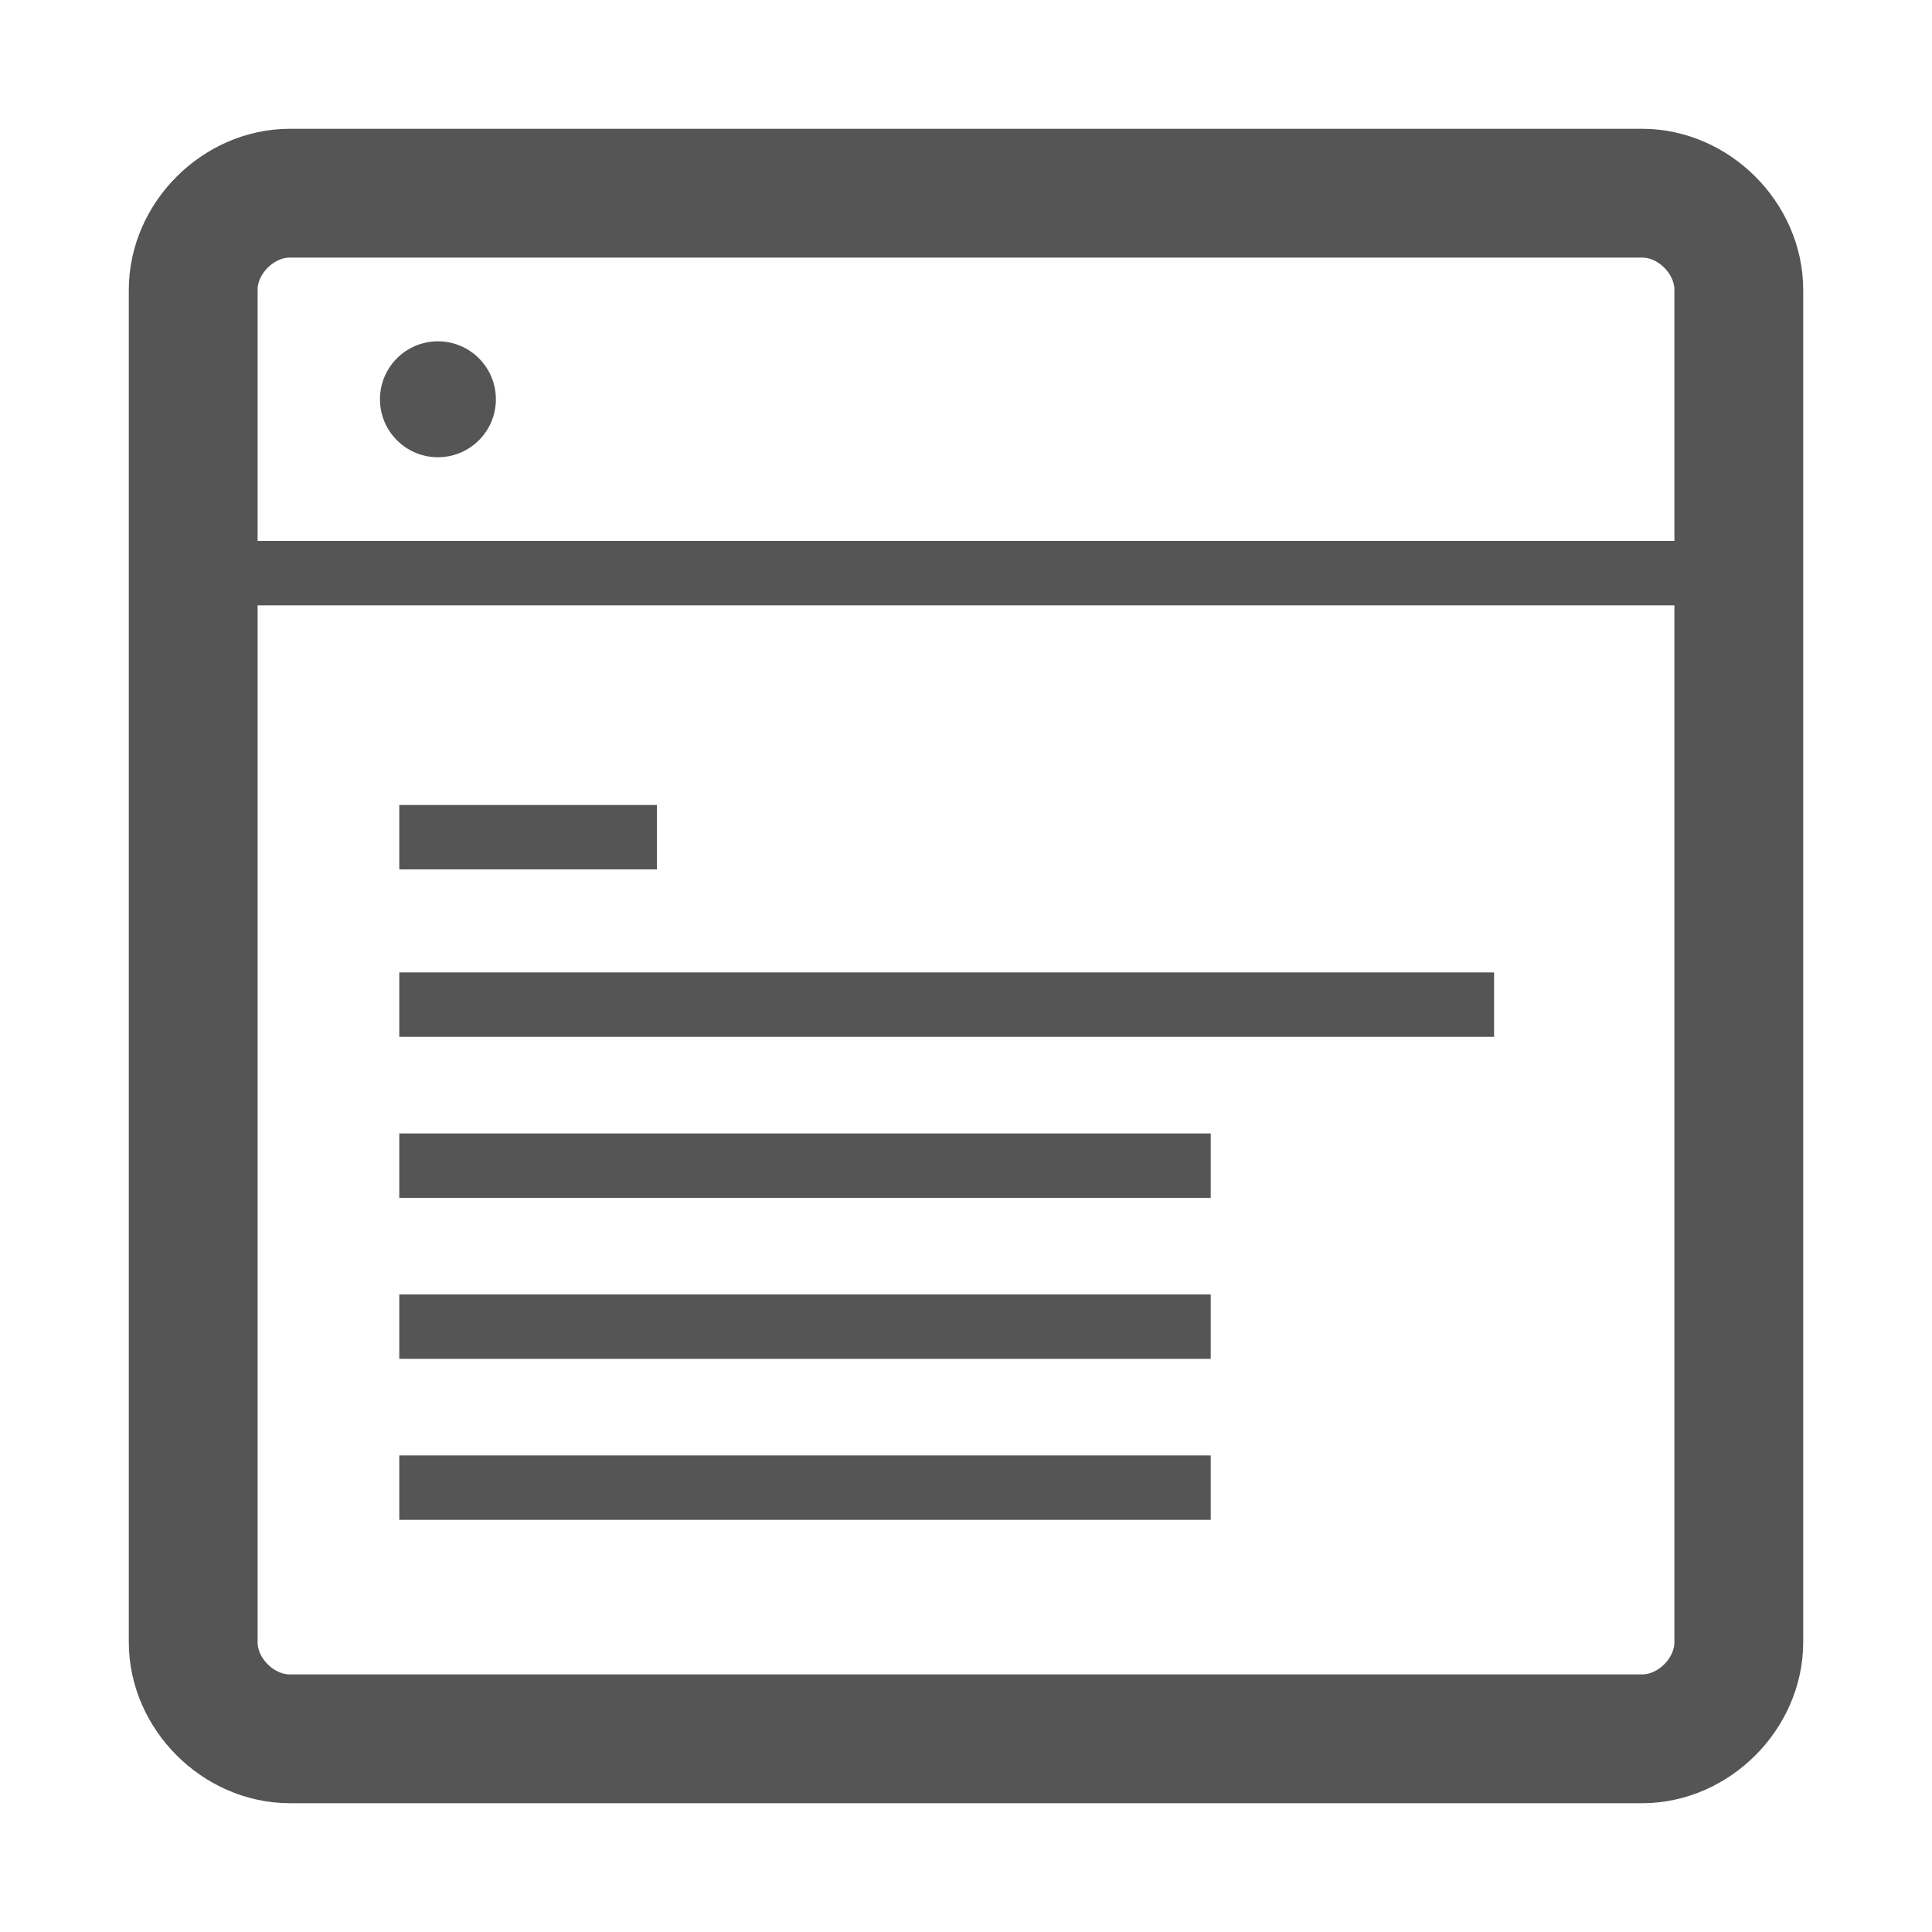 <?xml version="1.0" encoding="utf-8"?>
<!-- Generator: Adobe Illustrator 17.1.0, SVG Export Plug-In . SVG Version: 6.00 Build 0)  -->
<!DOCTYPE svg PUBLIC "-//W3C//DTD SVG 1.1//EN" "http://www.w3.org/Graphics/SVG/1.1/DTD/svg11.dtd">
<svg version="1.1" id="Layer_1" xmlns="http://www.w3.org/2000/svg" xmlns:xlink="http://www.w3.org/1999/xlink" x="0px" y="0px"
	 viewBox="0 0 30 30" enable-background="new 0 0 30 30" xml:space="preserve">
<path fill="none" stroke="#555555" stroke-width="2" stroke-miterlimit="10" d="M27,25.5c0,0.8-0.7,1.5-1.5,1.5h-21
	C3.7,27,3,26.3,3,25.5v-21C3,3.7,3.7,3,4.5,3h21C26.3,3,27,3.7,27,4.5V25.5z"/>
<circle fill="#555555" cx="6.8" cy="6.2" r="0.9"/>
<line fill="none" stroke="#555555" stroke-miterlimit="10" x1="6.2" y1="13" x2="10.2" y2="13"/>
<line fill="none" stroke="#555555" stroke-miterlimit="10" x1="6.2" y1="15.6" x2="23.2" y2="15.6"/>
<line fill="none" stroke="#555555" stroke-miterlimit="10" x1="6.2" y1="18.1" x2="18.8" y2="18.1"/>
<line fill="none" stroke="#555555" stroke-miterlimit="10" x1="6.2" y1="20.6" x2="18.8" y2="20.6"/>
<line fill="none" stroke="#555555" stroke-miterlimit="10" x1="6.2" y1="23.1" x2="18.8" y2="23.1"/>
<line fill="none" stroke="#555555" stroke-miterlimit="10" x1="3" y1="8.9" x2="27" y2="8.9"/>
</svg>
